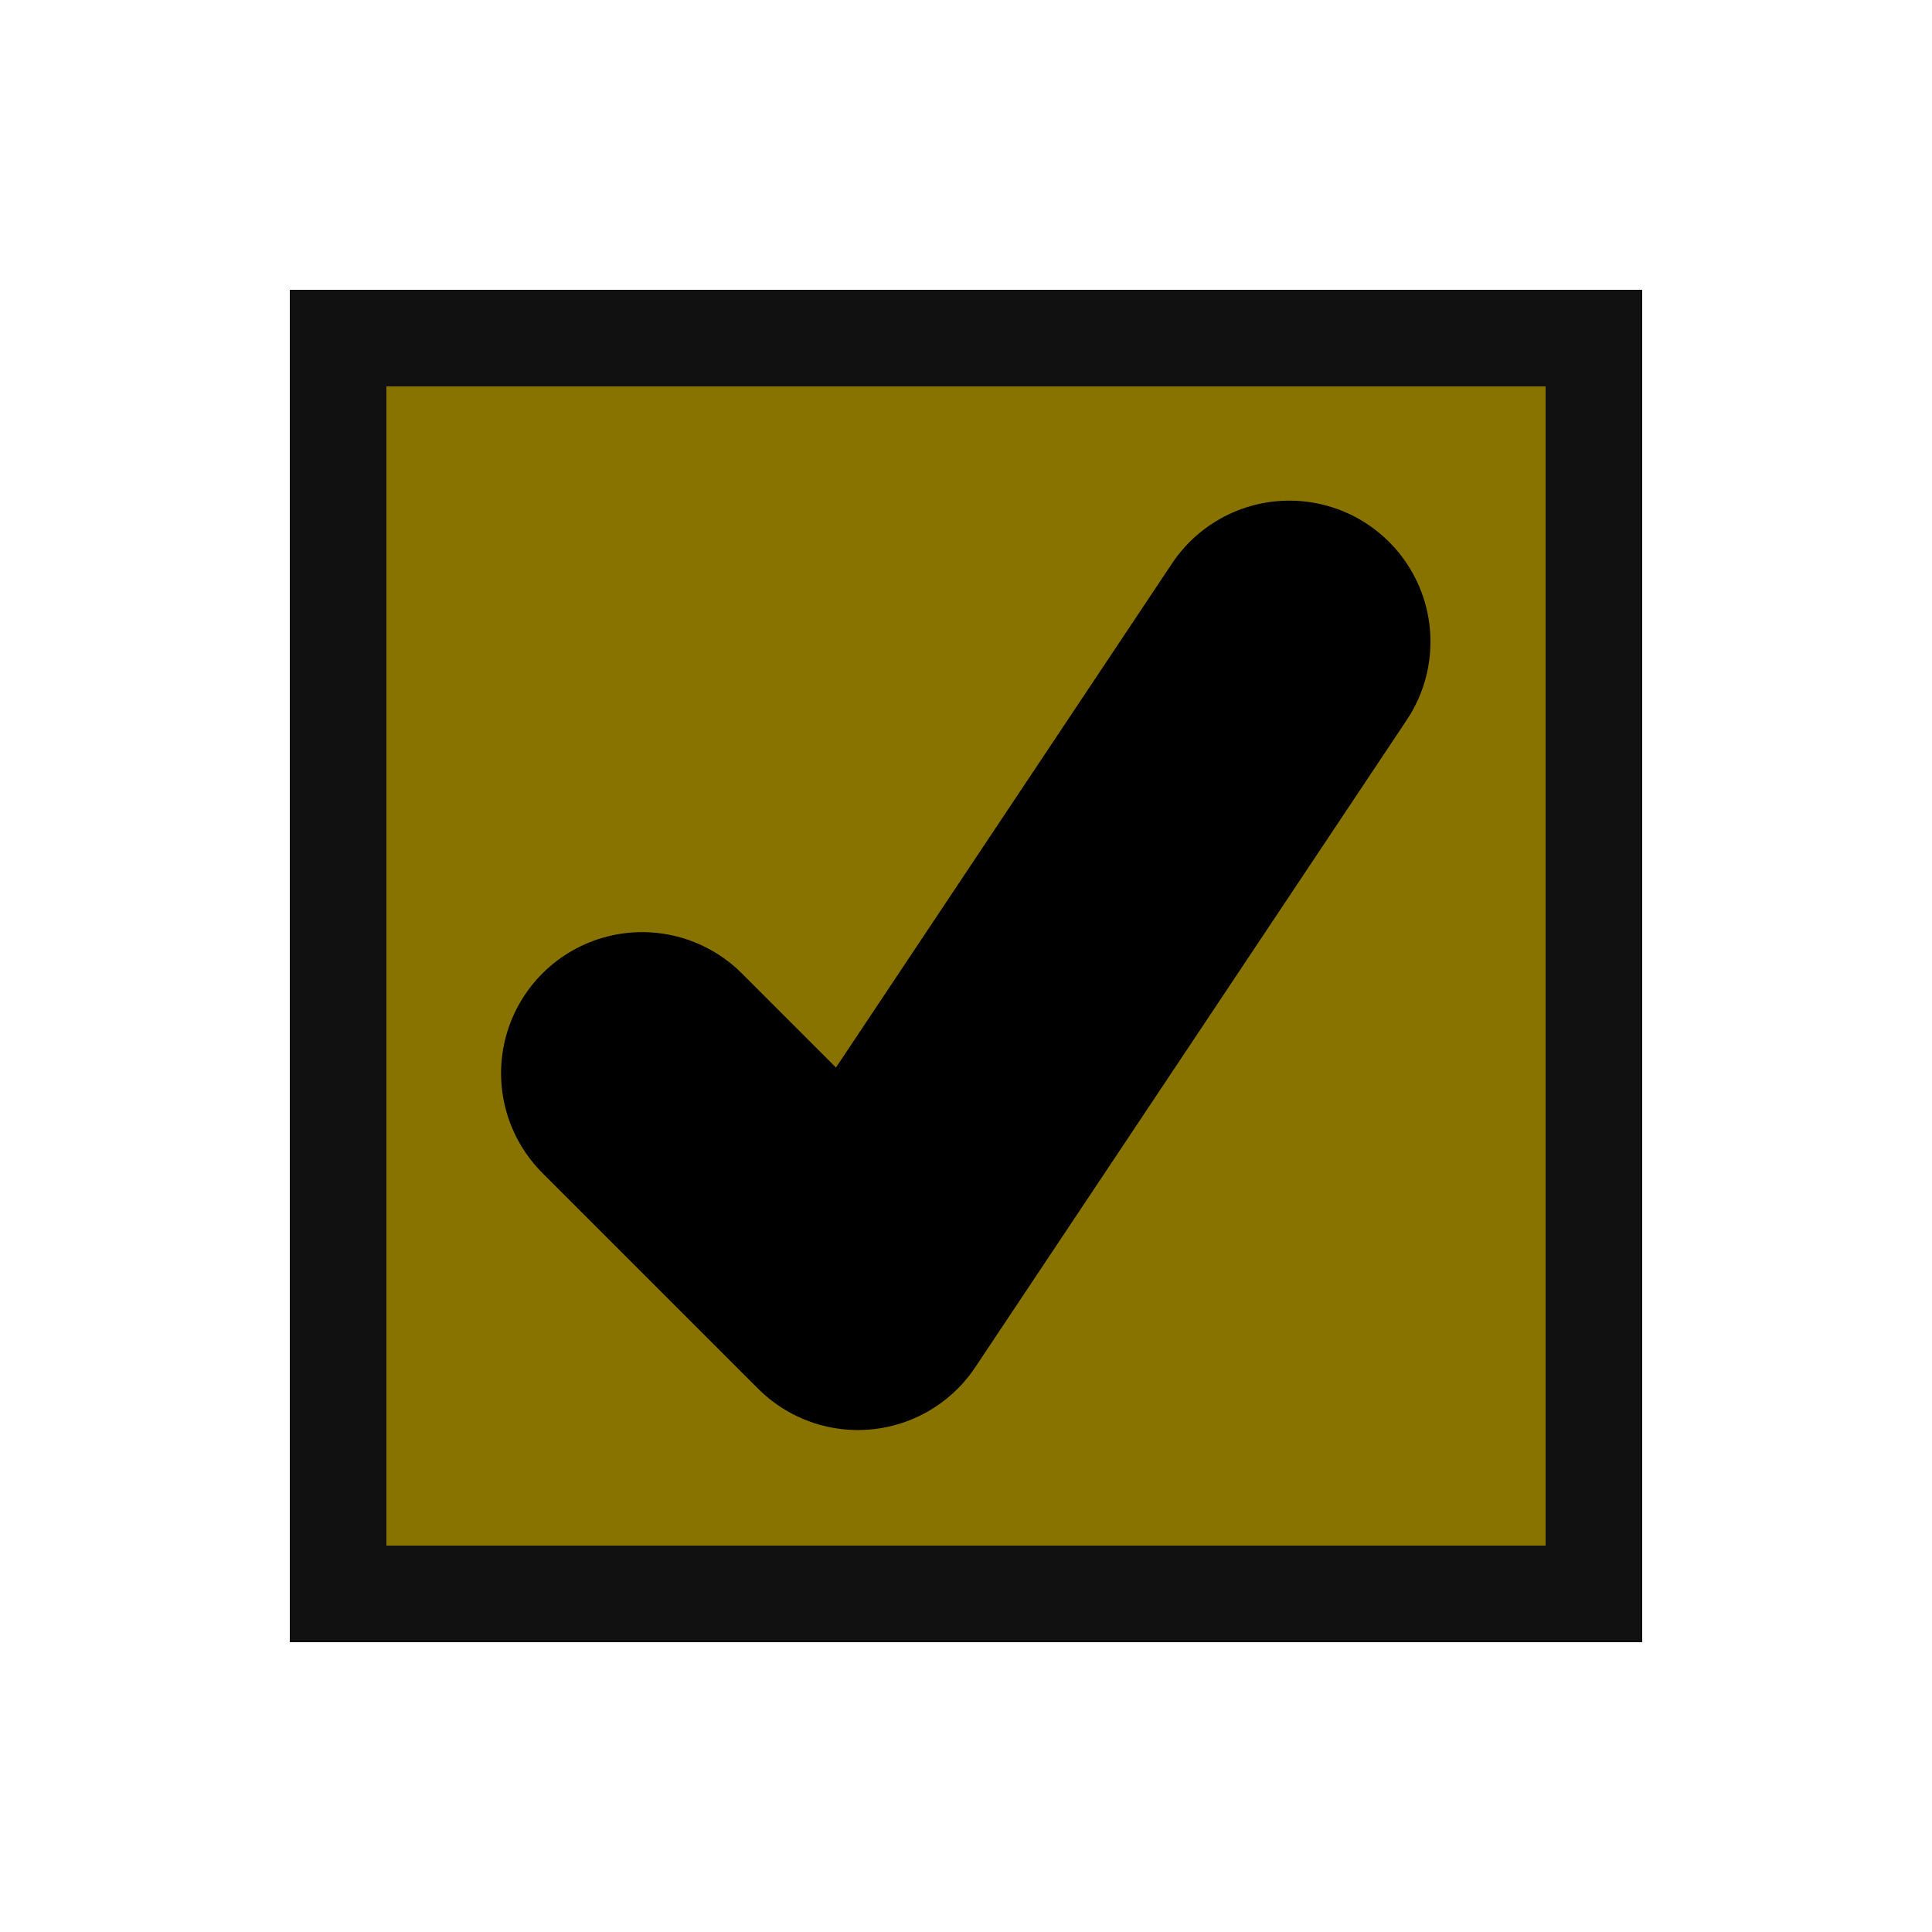 <svg width="20" height="20" version="1.1" xmlns="http://www.w3.org/2000/svg">
  <rect x="3.5" y="3.5" width="13" height="13" fill="#897300" stroke="#111" stroke-linecap="square" stroke-width="1" style="paint-order:markers fill stroke"/>
  <g transform="matrix(1.117 0 0 1.117 4.414 -20.164)" stroke-width="1.308">
    <g transform="matrix(.415 0 0 .415 -1.66 19.547)" stroke-width="1.308">
      <path d="m8.818 20.364 4.818 4.818 9.636-14.454" fill="none" stroke="#000" stroke-linecap="round" stroke-linejoin="round" stroke-width="6.301"/>
    </g>
  </g>
  <path d="m6.553 11.149 2.298 2.298 4.596-6.893" fill="none" stroke="#000" stroke-linecap="round" stroke-linejoin="round" stroke-width="2.2"/>
</svg>
